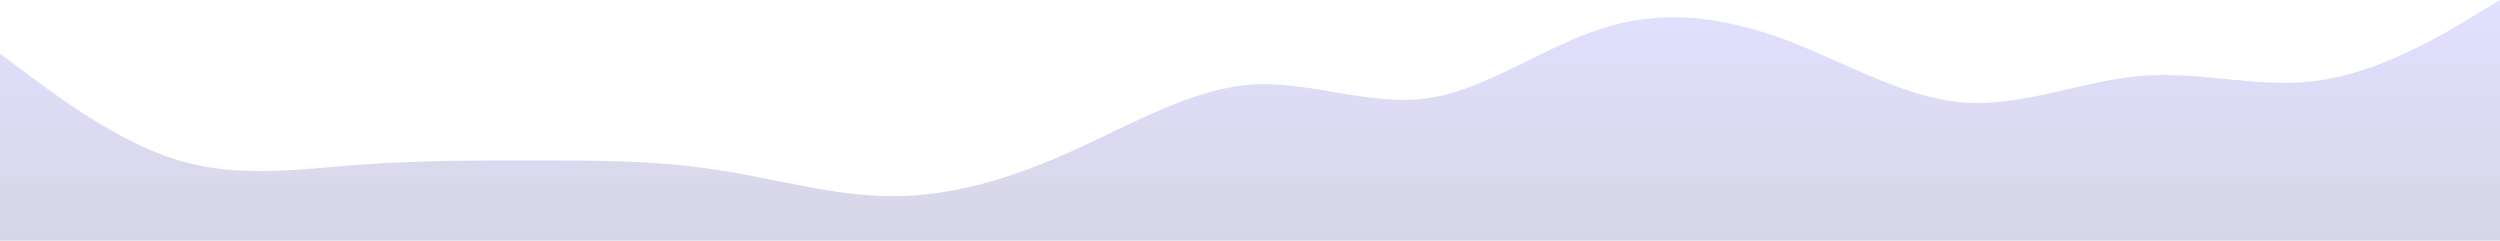 <svg xmlns="http://www.w3.org/2000/svg" xmlns:xlink="http://www.w3.org/1999/xlink" width="1919.8" height="184.8" viewBox="0 0 1919.8 184.8"><defs><style>.a{opacity:0.2;fill:url(#a);}</style><linearGradient id="a" x1="0.5" x2="0.5" y2="1" gradientUnits="objectBoundingBox"><stop offset="0" stop-color="#6c63ff"/><stop offset="1" stop-color="#363280"/></linearGradient></defs><path class="a" d="M0,41.067,22.8,58.2c22.931,16.876,69.193,51.526,114.521,65,45.462,13.475,90.657,7.058,137.319,3.4,45.329-3.4,90.657-3.4,137.319-3.4,45.2,0,90.657,0,135.986,6.866,46.262,6.609,91.99,20.726,137.319,20.533,46.129.192,91.99-13.924,137.319-34.265C868.443,95.608,914.571,68.658,959.9,65c45.729-3.4,91.99,17.132,137.319,10.267,45.462-6.609,90.657-41.259,137.319-54.734,45.329-13.475,90.657-7.058,137.319,10.267,45.2,17.325,90.657,44.275,135.986,47.932,46.262,3.4,91.991-17.132,137.319-20.533,46.129-3.658,91.99,10.459,137.319,3.4,45.862-7.058,91.99-34.008,114.655-47.932L1919.8,0V184.8H0Z" transform="translate(0)"/></svg>